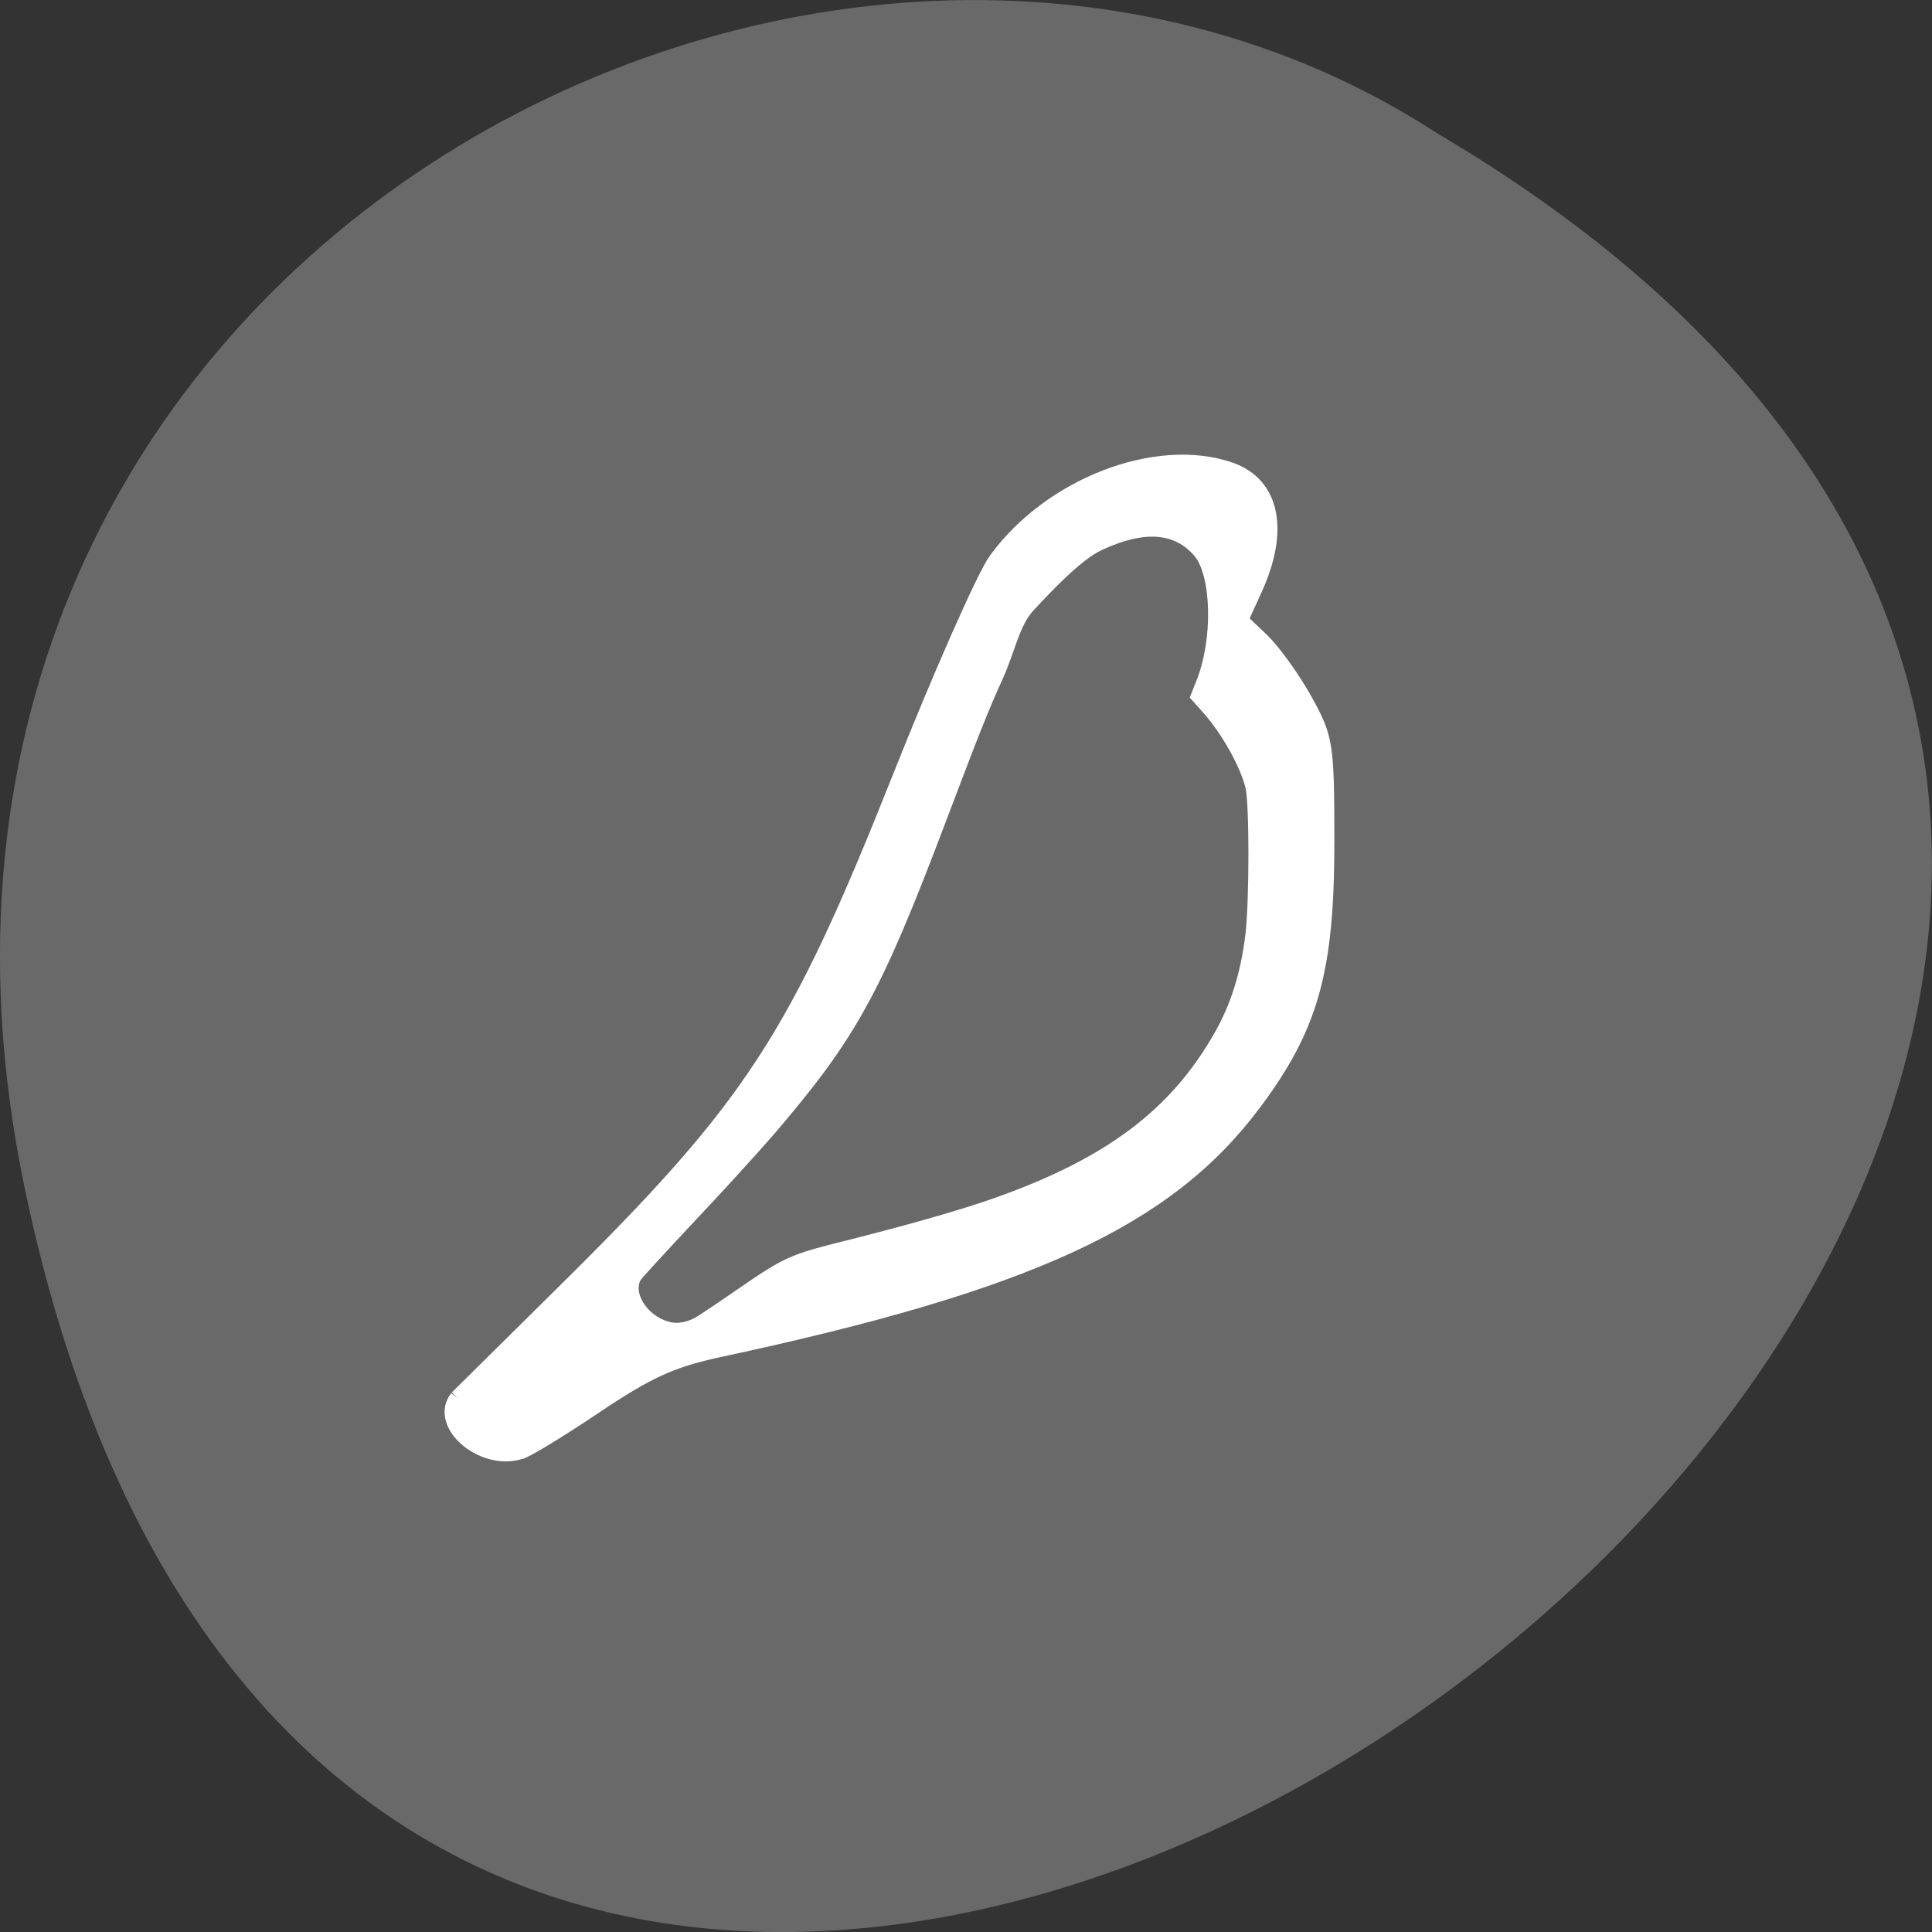 <svg xmlns="http://www.w3.org/2000/svg" viewBox="0 0 32 32"><rect x="0" y="0" width="32" height="32" fill="#333333" stroke="none"/><path d="m 0.406 19.664 c 6.246 29.988 49.23 -2.207 23.41 -17.449 c -10.03 -6.535 -26.625 2.023 -23.41 17.449" fill="#696969"/><g stroke="#fff"><path d="m 77.63 134.48 l 14 -13.844 c 25.16 -24.844 30.906 -33.688 44.719 -68.47 c 5.406 -13.594 11.125 -26.531 12.688 -28.688 c 7.156 -9.875 21.25 -15.313 30.969 -11.938 c 5.531 1.938 6.75 7.938 3.219 15.688 l -1.906 4.188 l 2.813 2.688 c 1.563 1.5 4.125 5.063 5.719 7.938 c 2.781 5.03 2.906 5.719 2.906 18.844 c 0 16.938 -2.094 24.406 -9.688 34.531 c -11.531 15.406 -29.813 23.813 -70.781 32.594 c -6.375 1.375 -9.438 2.781 -16.656 7.625 c -4.844 3.25 -9.281 5.938 -9.844 5.938 c -4.969 1.406 -10.781 -3.719 -8.156 -7.094" transform="matrix(0.125 0 0 0.125 -2.126 6.346)" fill="#fff" stroke-width="2.119"/><path d="m 88.969 175.47 c -3.03 -0.531 -5.438 -3.844 -4.313 -5.969 c 0.156 -0.281 3.375 -3.781 7.125 -7.781 c 3.781 -4 8.5 -9.188 10.531 -11.531 c 10.969 -12.813 14.156 -18.625 22.781 -41.41 c 4.438 -11.719 5.594 -14.656 7.625 -19.12 c 1.594 -3.594 2.125 -6.875 4.03 -8.938 c 2.188 -2.344 6.281 -6.75 9.125 -8.06 c 5.969 -2.781 9.969 -2.219 12.594 0.844 c 2.281 2.688 2.594 11.188 0.25 16.906 l -0.781 1.969 l 1.594 1.781 c 2.5 2.781 5 7.188 5.75 10.156 c 0.531 2.188 0.531 15.344 -0.031 19.75 c -0.625 4.938 -1.906 9.03 -4 12.75 c -5.813 10.344 -14.438 16.875 -29.375 22.16 c -4.313 1.531 -11.313 3.531 -19.12 5.5 c -8.156 2.031 -8.563 2.219 -15.188 6.781 c -2.25 1.563 -4.563 3.094 -5.125 3.438 c -1.063 0.656 -2.406 0.969 -3.469 0.781" transform="scale(0.125)" fill="#696969" stroke-width="0.503"/></g></svg>